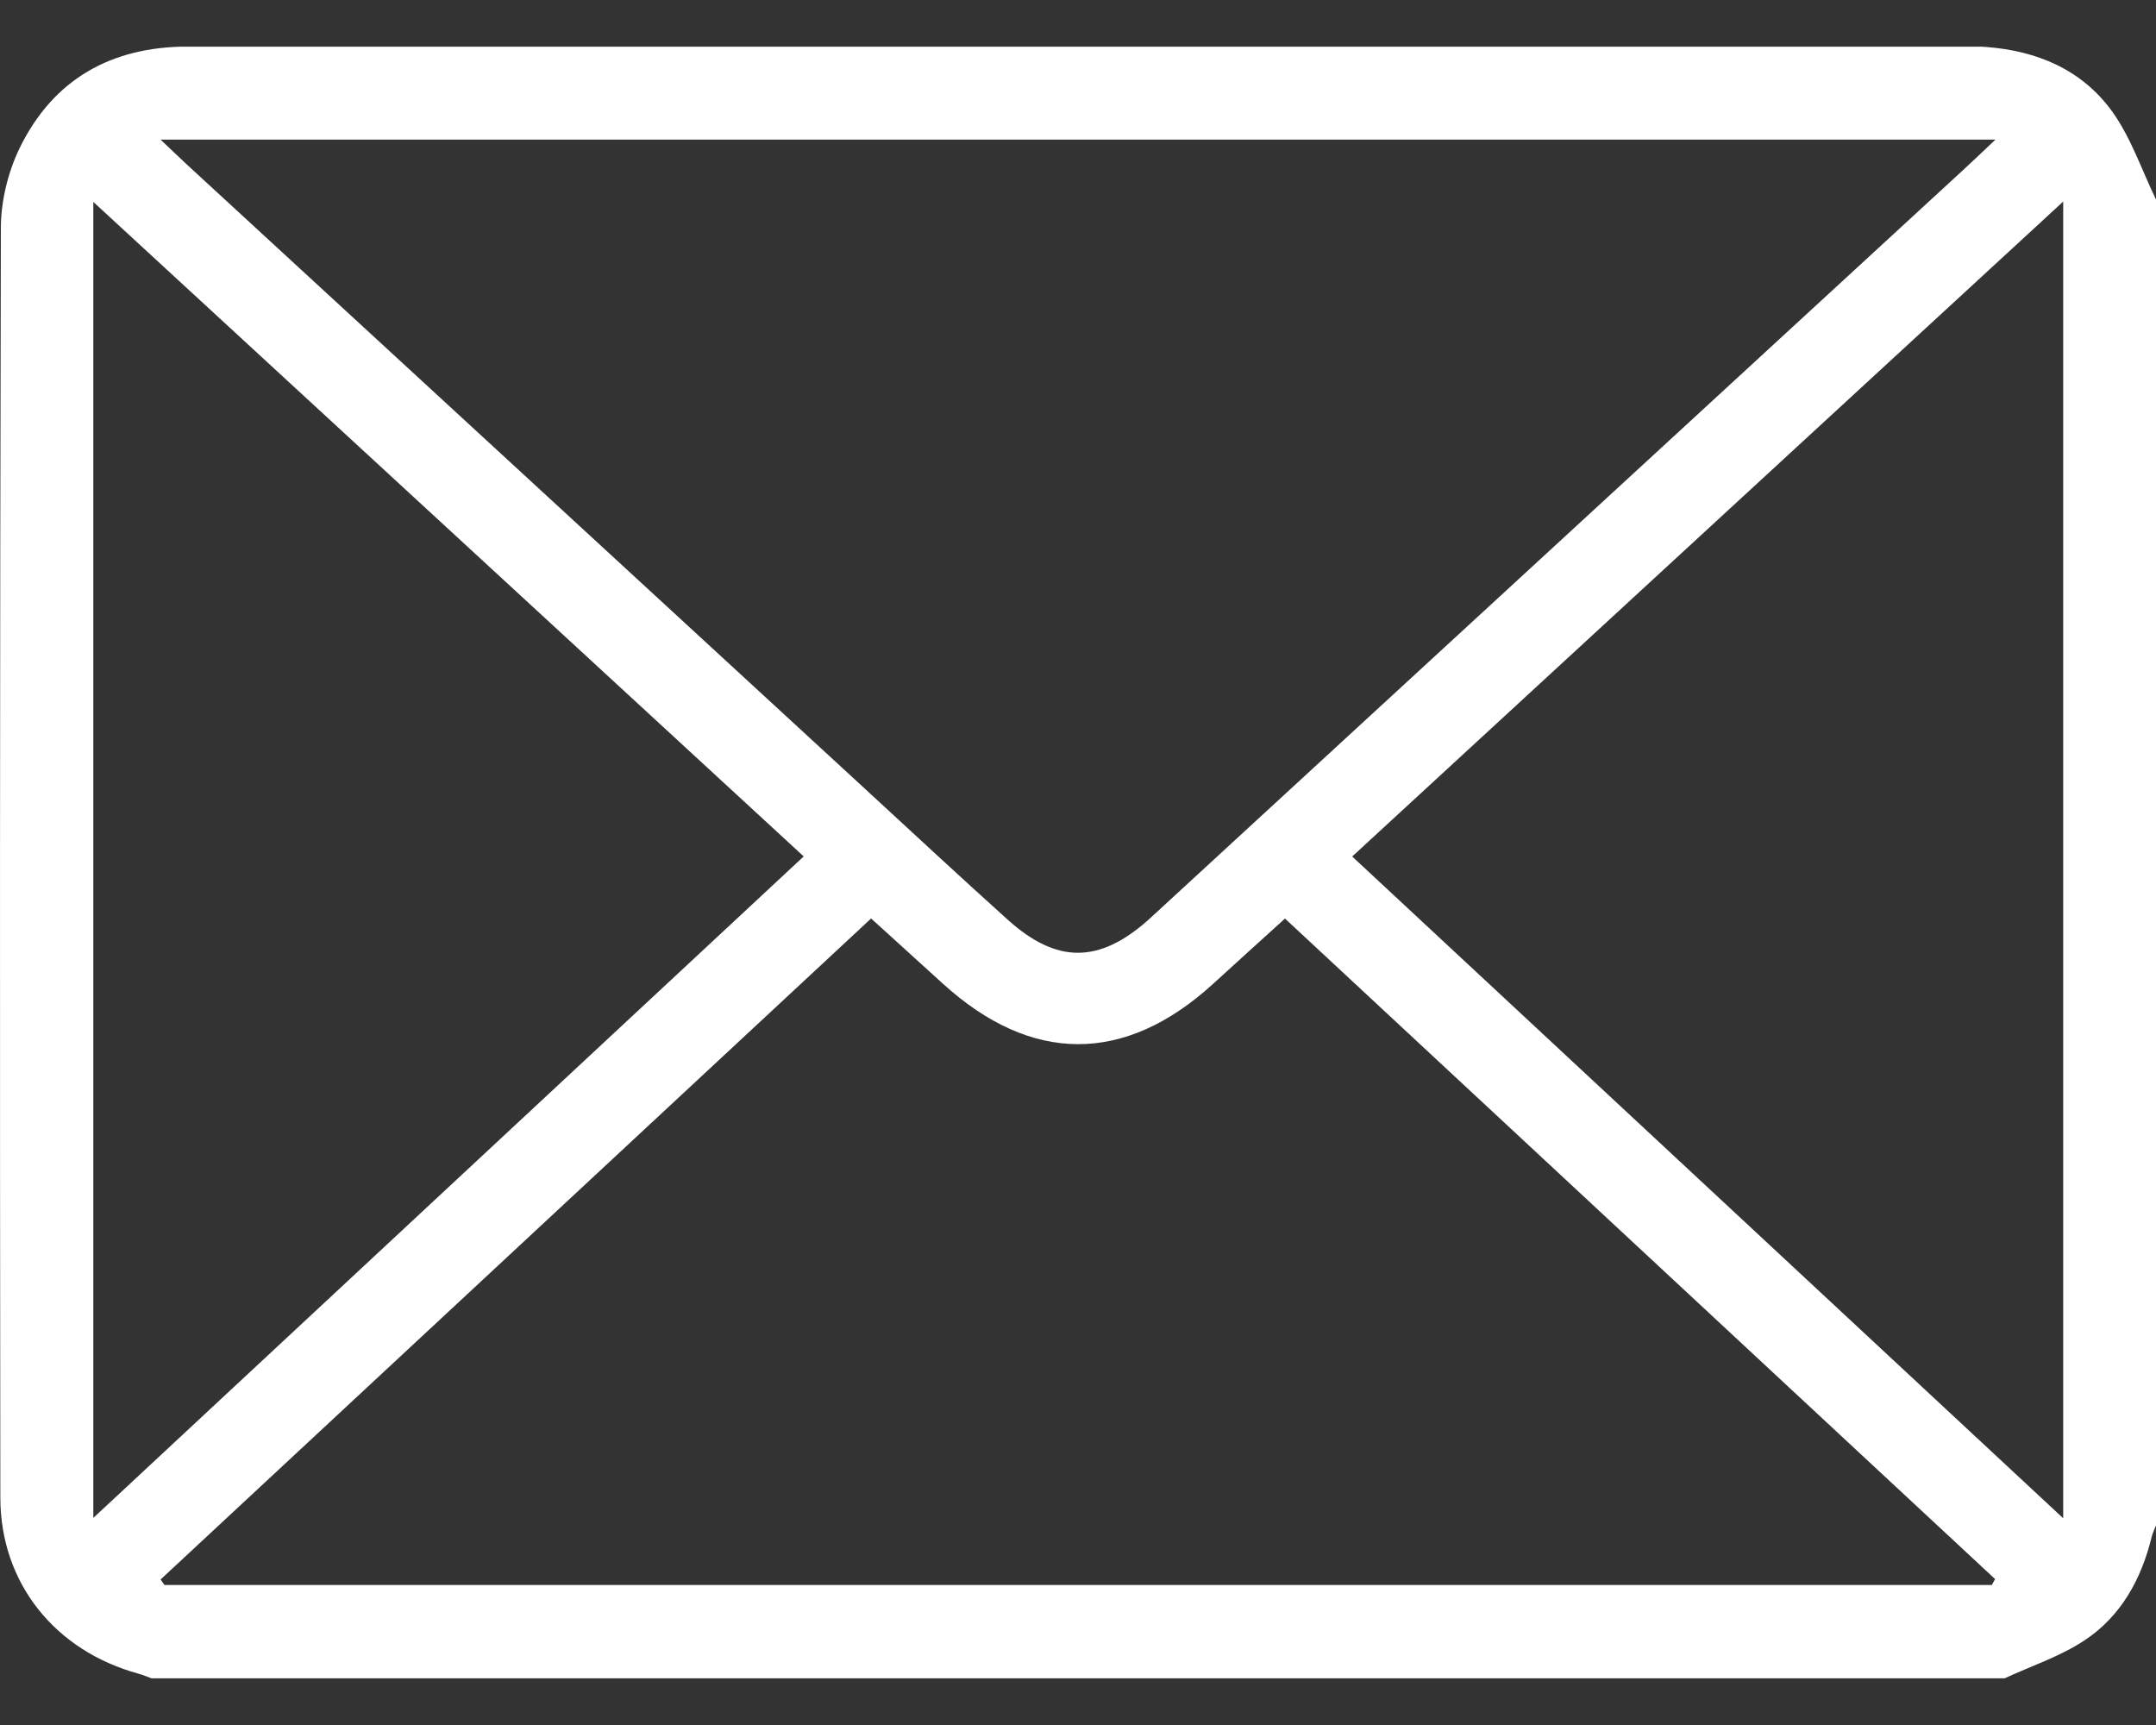 <svg width="25" height="20" viewBox="0 0 25 20" fill="none" xmlns="http://www.w3.org/2000/svg">
<rect x="0" y="0" width="25" height="20" fill="#333333" stroke="none"/>
<g clip-path="url(#clip0_17_3850)">
<path d="M23.242 19.459H1.758C1.706 19.441 1.655 19.418 1.602 19.404C0.637 19.138 0.005 18.354 0.004 17.365C-0.002 12.457 -0.002 7.547 0.01 2.638C0.011 2.33 0.093 1.996 0.227 1.718C0.619 0.914 1.296 0.54 2.18 0.54C9.062 0.54 15.944 0.54 22.827 0.54C22.892 0.54 22.957 0.539 23.022 0.544C23.618 0.587 24.143 0.807 24.495 1.297C24.712 1.601 24.835 1.973 25 2.313V17.686C24.983 17.73 24.961 17.773 24.95 17.818C24.83 18.311 24.593 18.74 24.172 19.018C23.889 19.206 23.554 19.315 23.242 19.46V19.459ZM1.863 1.62C1.999 1.748 2.08 1.827 2.162 1.903C4.783 4.315 7.403 6.728 10.024 9.14C10.577 9.649 11.127 10.161 11.686 10.664C12.252 11.174 12.742 11.172 13.309 10.671C13.345 10.638 13.381 10.605 13.417 10.572C16.537 7.701 19.657 4.83 22.777 1.959C22.883 1.861 22.987 1.762 23.138 1.619H1.863V1.62ZM10.101 10.649C7.344 13.213 4.603 15.762 1.862 18.313C1.877 18.334 1.891 18.355 1.907 18.377H23.096C23.108 18.354 23.121 18.331 23.134 18.308C20.391 15.757 17.648 13.207 14.9 10.65C14.593 10.928 14.327 11.169 14.062 11.411C13.04 12.341 11.957 12.338 10.93 11.402C10.671 11.166 10.411 10.931 10.101 10.649H10.101ZM9.32 9.93C6.593 7.418 3.859 4.899 1.082 2.341V17.599C3.842 15.029 6.572 12.488 9.32 9.929V9.93ZM15.68 9.931C18.427 12.488 21.16 15.031 23.924 17.603V2.337C21.136 4.905 18.401 7.424 15.68 9.93V9.931Z" fill="white"/>
</g>
<defs>
<clipPath id="clip0_17_3850">
<rect width="25" height="18.919" fill="white" transform="translate(0 0.541)"/>
</clipPath>
</defs>
</svg>
